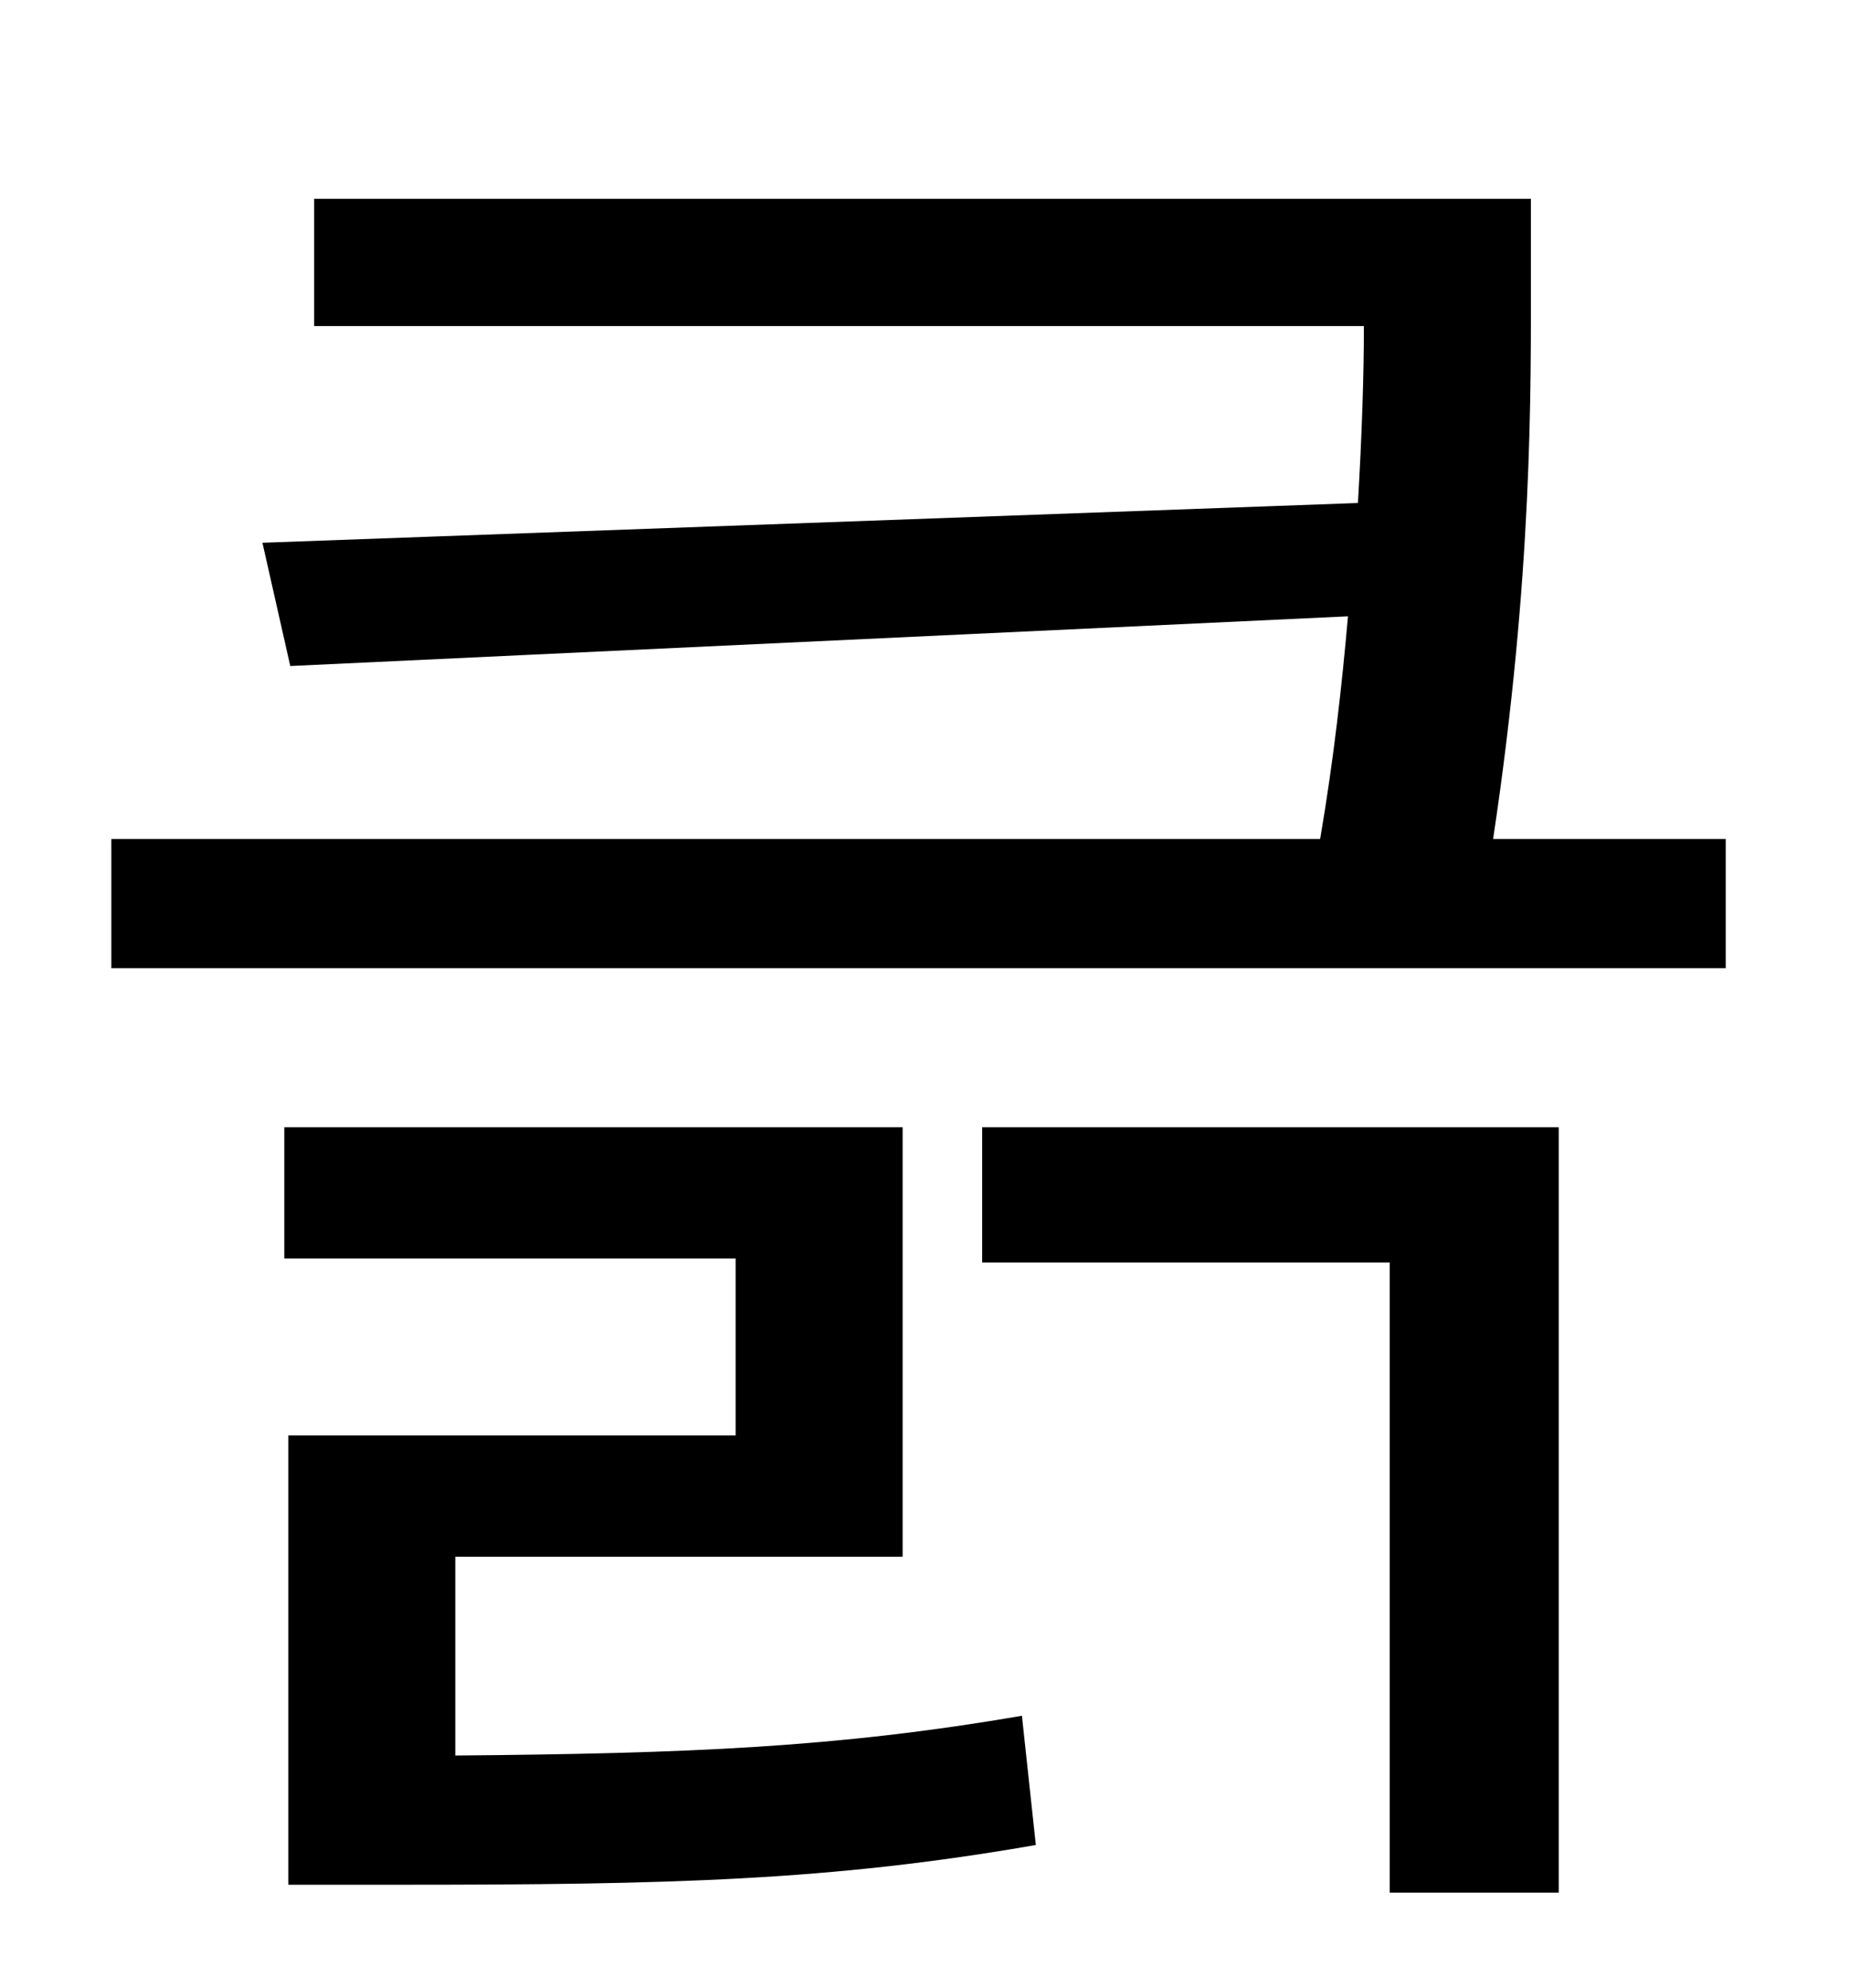 <?xml version="1.0" standalone="no"?>
<!DOCTYPE svg PUBLIC "-//W3C//DTD SVG 1.1//EN" "http://www.w3.org/Graphics/SVG/1.1/DTD/svg11.dtd" >
<svg xmlns="http://www.w3.org/2000/svg" xmlns:xlink="http://www.w3.org/1999/xlink" version="1.1" viewBox="-10 0 930 1000">
   <path fill="currentColor"
d="M219 783v100c117 -1 192 -4 285 -20l7 65c-103 18 -184 20 -320 20h-56v-226h225v-89h-227v-66h311v216h-225zM484 635v-68h290v385h-85v-317h-205zM741 422h117v65h-812v-65h608c7 -41 11 -78 14 -112l-532 25l-14 -62l551 -20c2 -34 3 -64 3 -89h-528v-64h612v39
c0 56 1 150 -19 283z" />
</svg>
